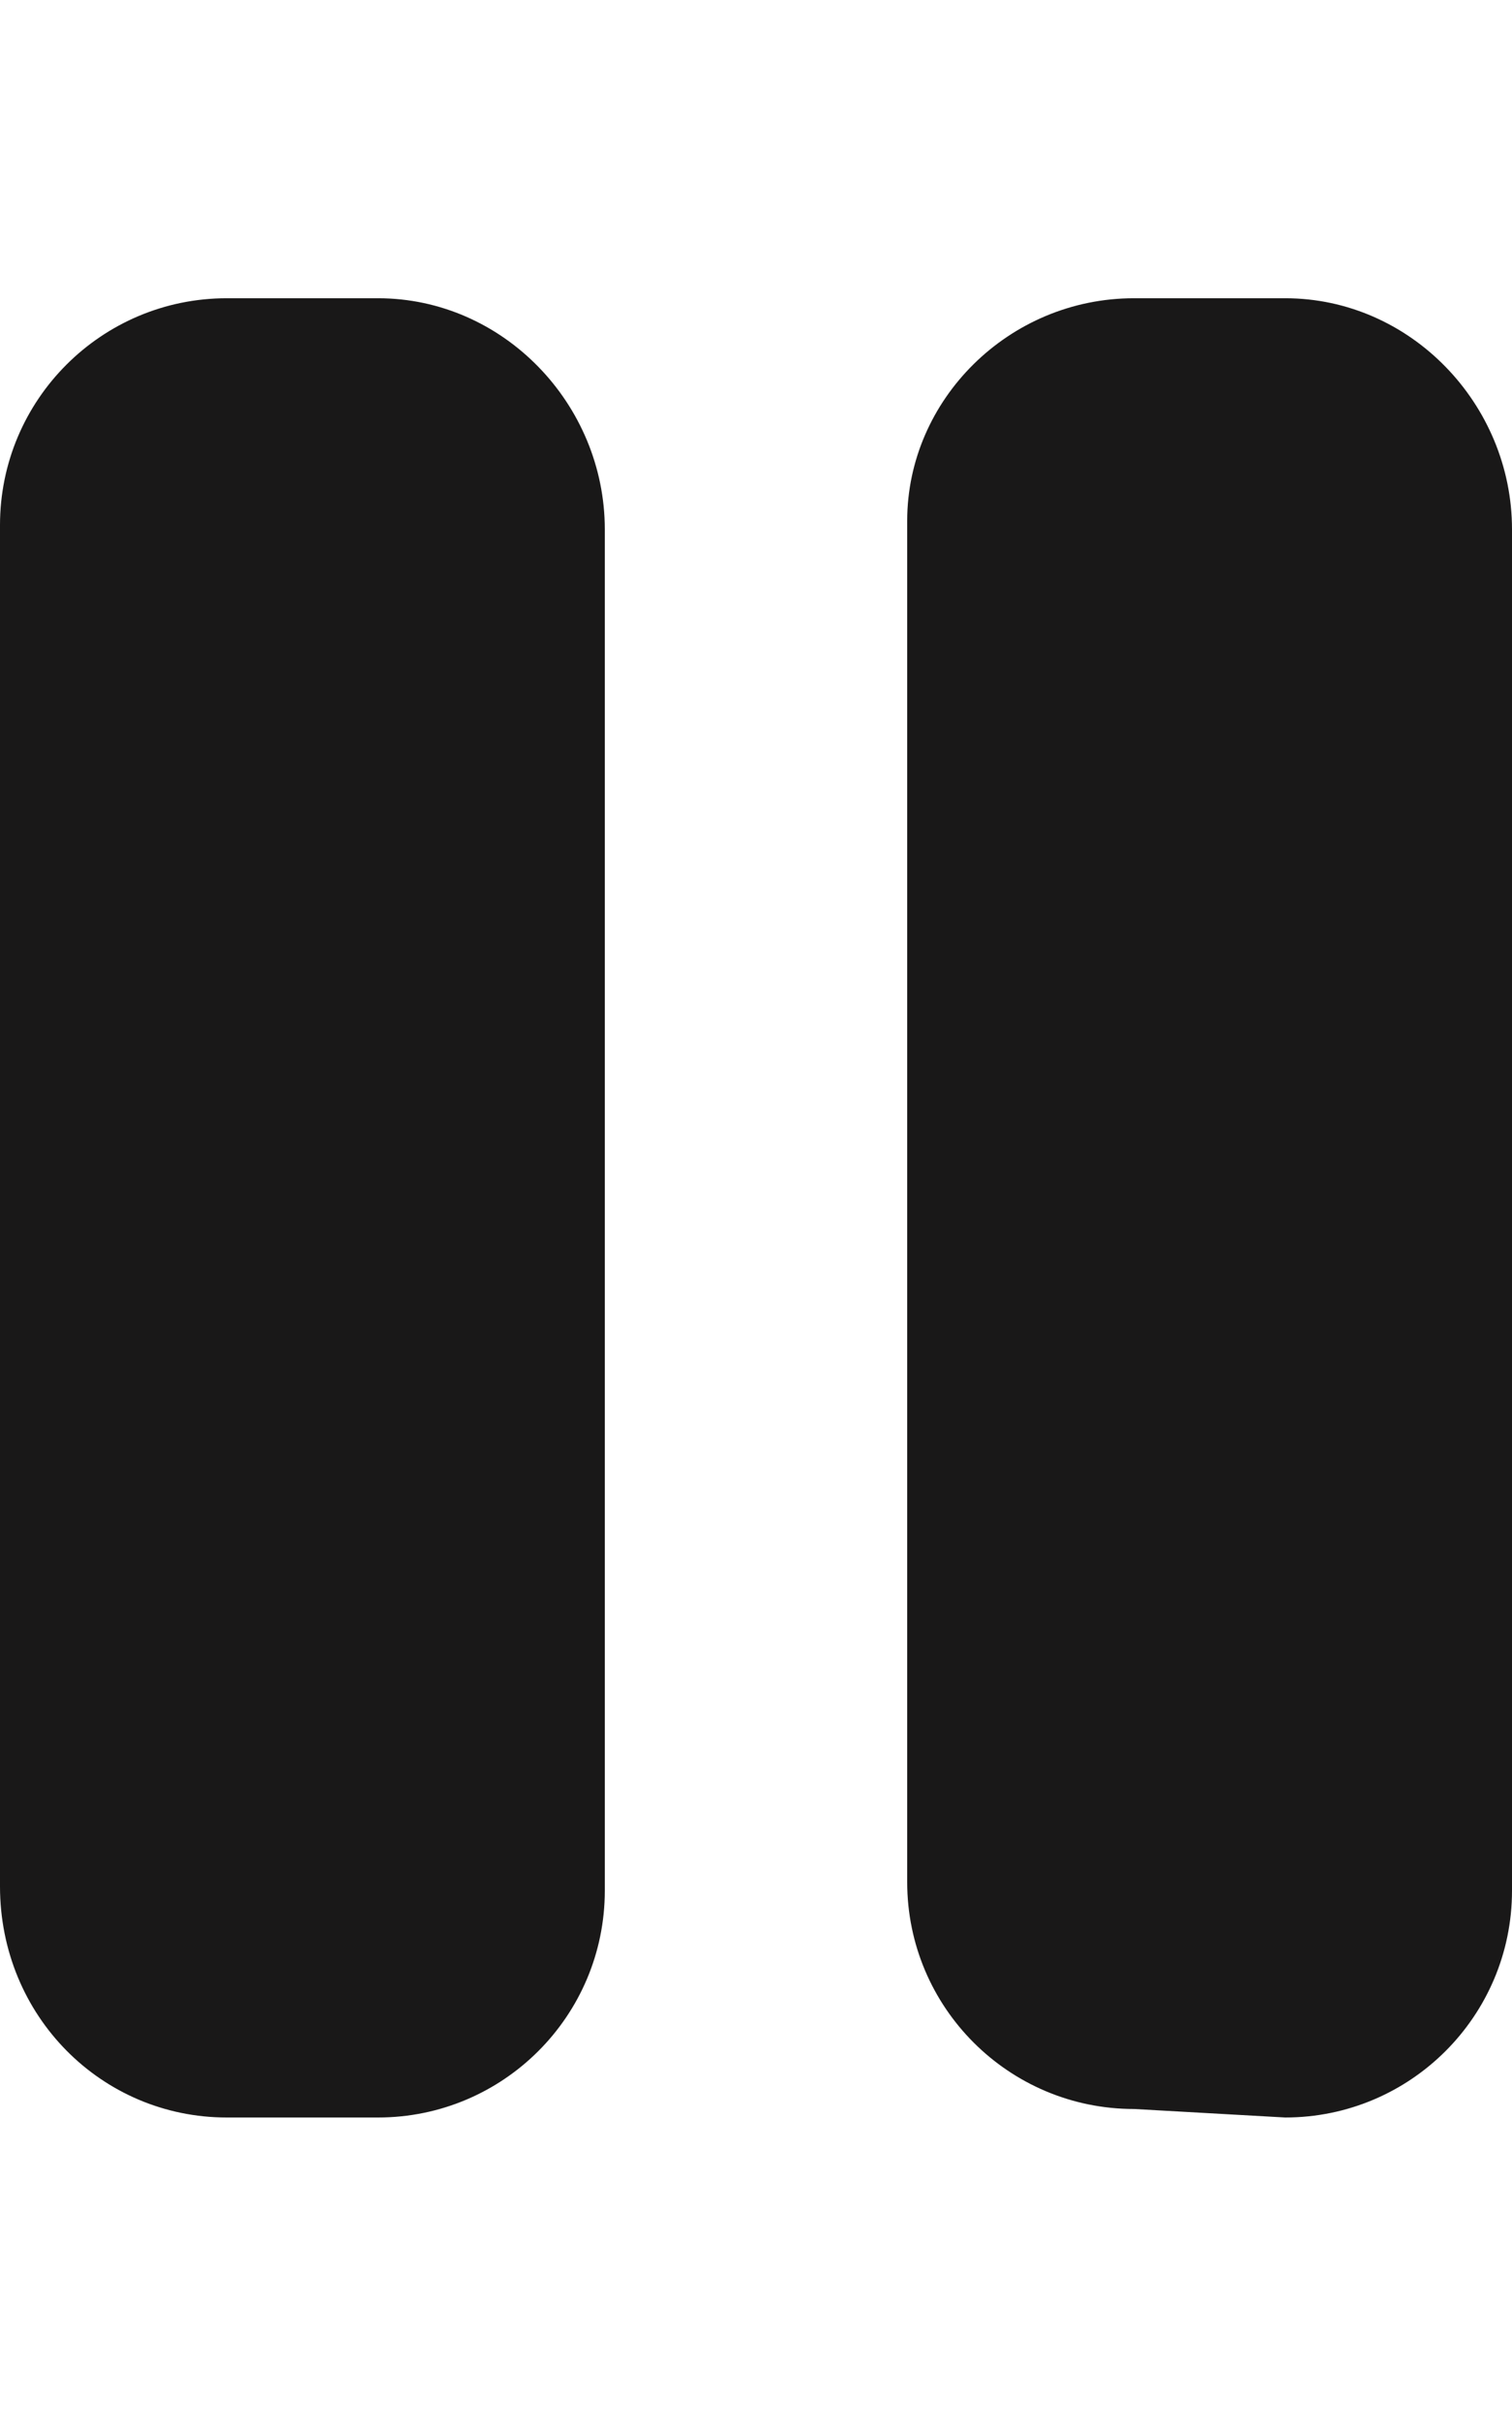 <svg xmlns="http://www.w3.org/2000/svg" viewBox="0 0 320 512"><!--! Font Awesome Pro 6.0.0 by @fontawesome - https: // fontawesome.com License - https://fontawesome.com/license (Commercial License) Copyright 2022 Fonticons, Inc. --><path fill="#191818" d="M272 63.1l-32 0c-26.51 0-48 21.49-48 47.1v288c0 26.51 21.49 48 48 48L272 448c26.51 0 48-21.49 48-48v-288C320 85.49 298.5 63.1 272 63.1zM80 63.1l-32 0c-26.51 0-48 21.49-48 48v288C0 426.5 21.49 448 48 448l32 0c26.51 0 48-21.49 48-48v-288C128 85.49 106.5 63.1 80 63.1z"/></svg>


